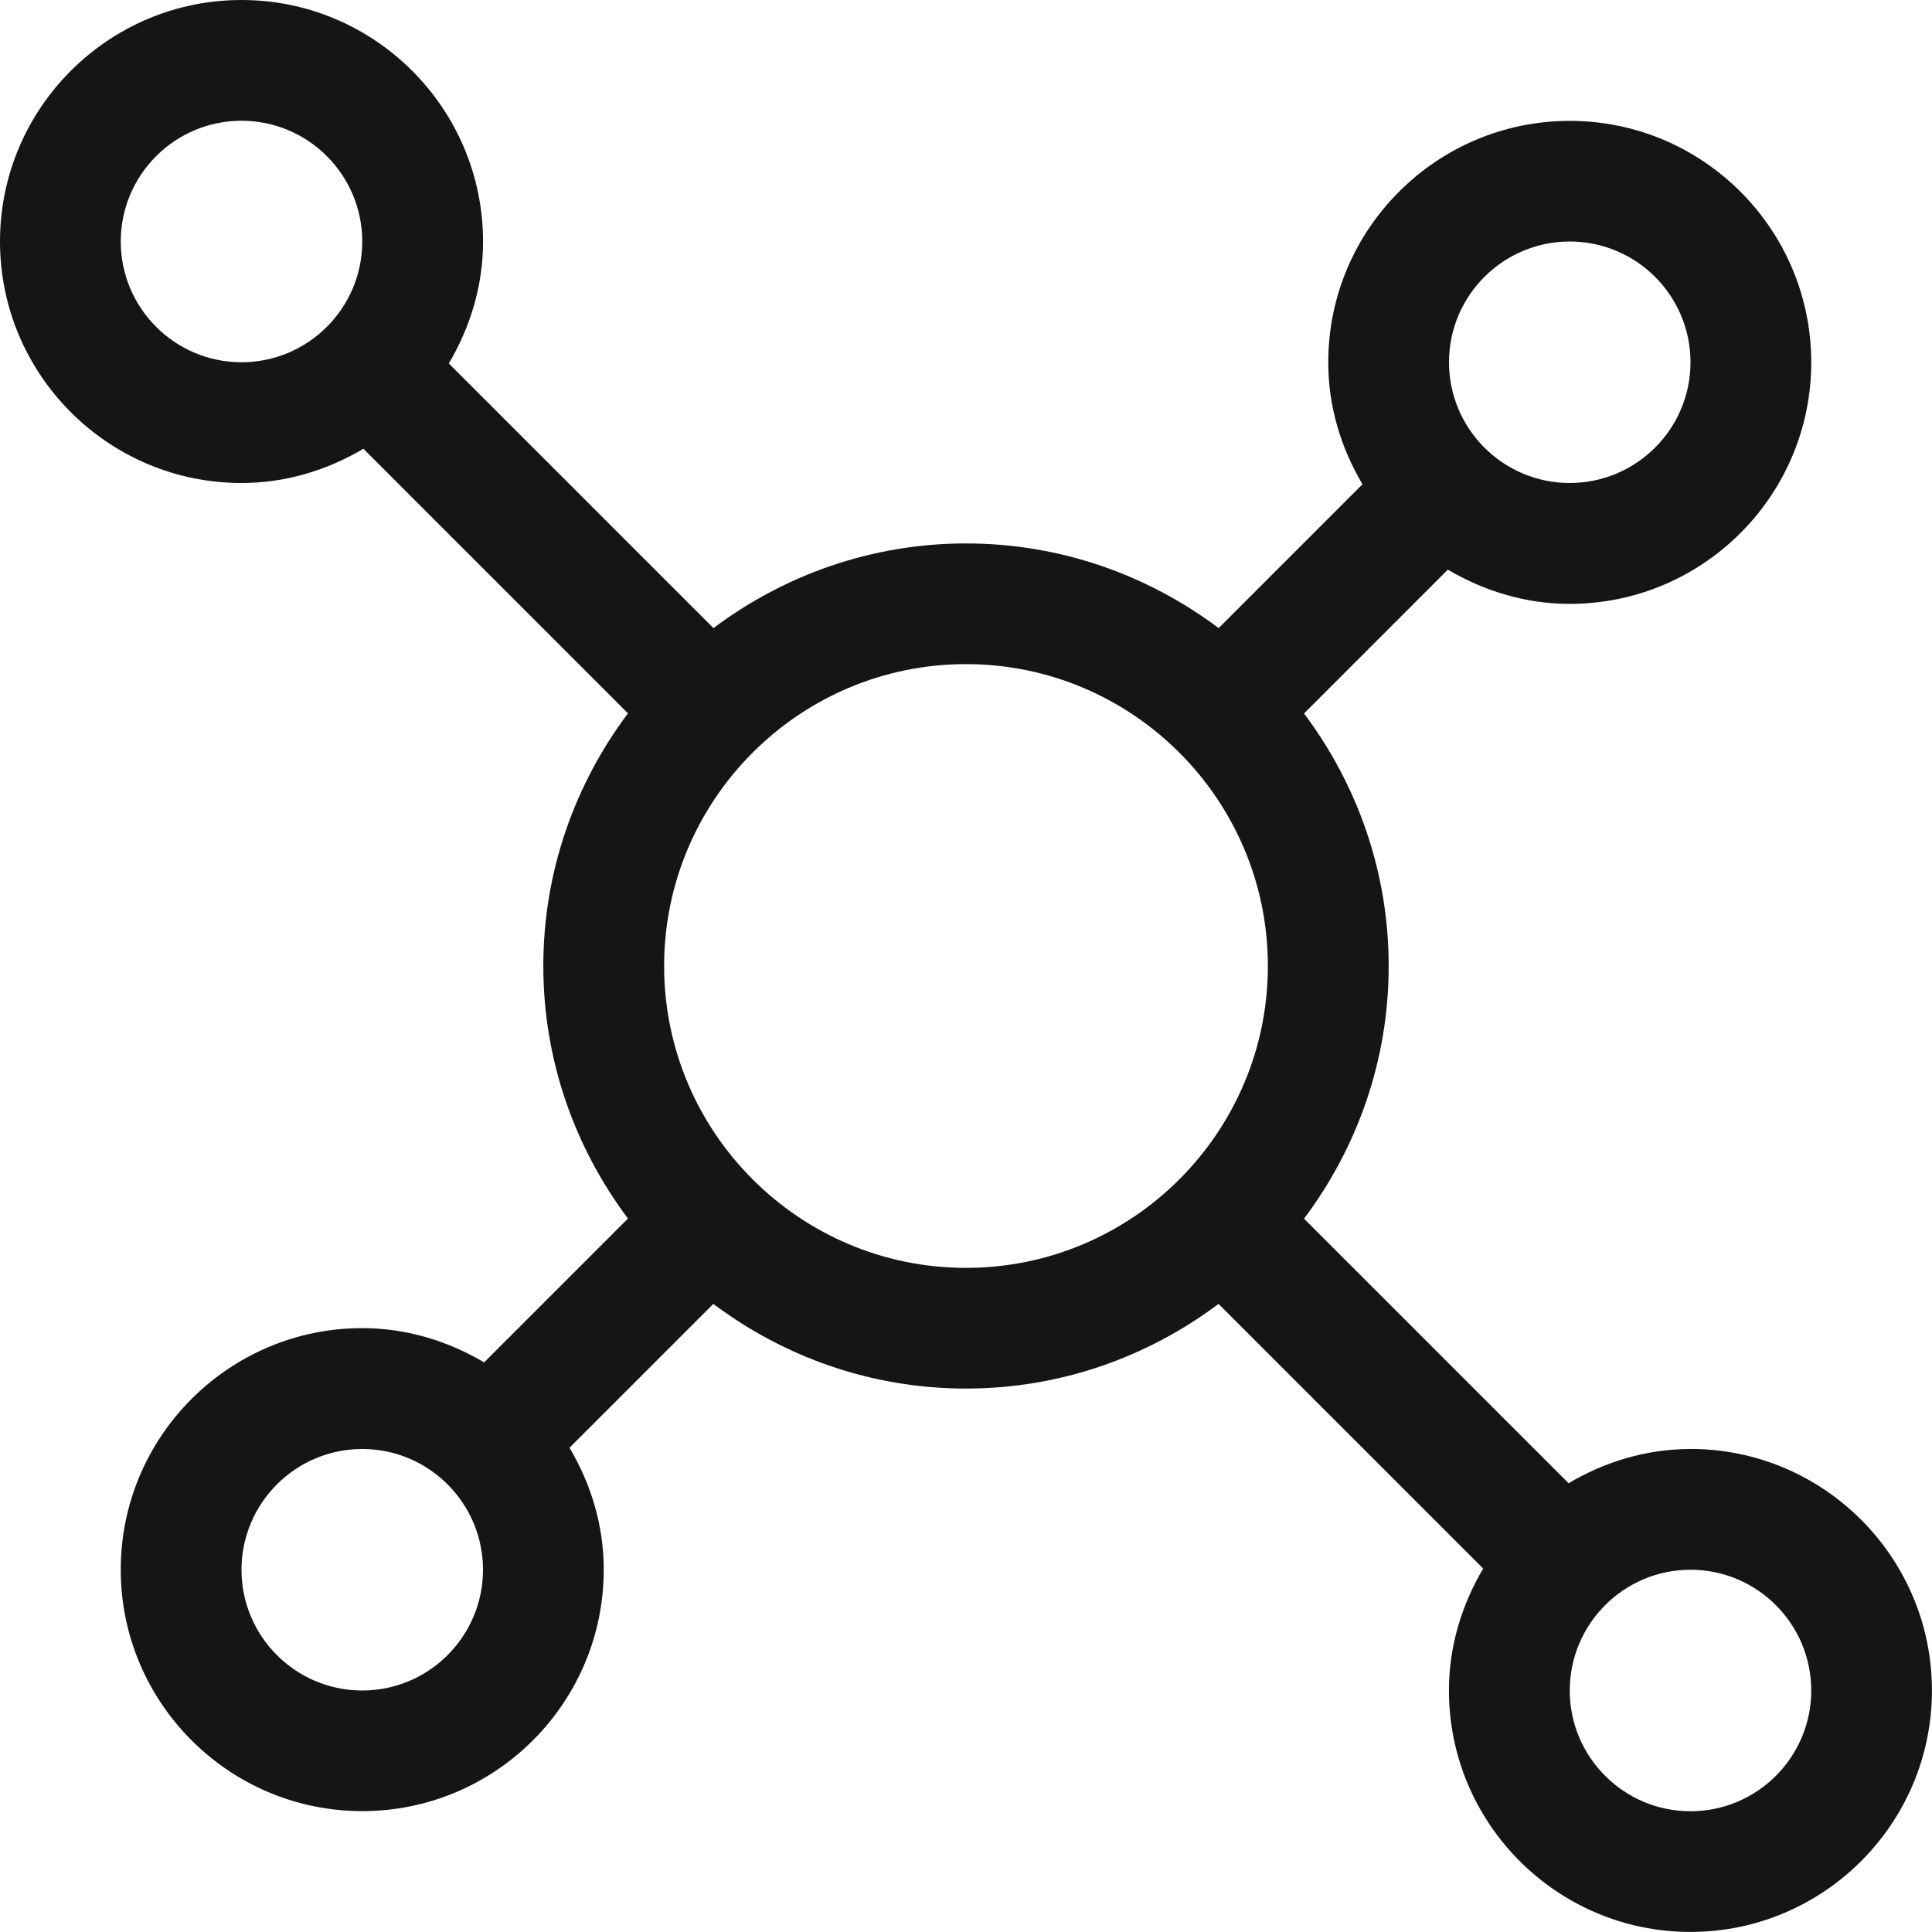 <?xml version="1.0" encoding="UTF-8"?><svg xmlns="http://www.w3.org/2000/svg" viewBox="0 0 32 32"><defs><style>.uuid-3c6d9eac-ec4c-40fb-a1e1-ceb33f33dbe8{fill:none;}.uuid-3c6d9eac-ec4c-40fb-a1e1-ceb33f33dbe8,.uuid-1f01b1af-5b8c-4595-9533-6b56fc13f96a{stroke-width:0px;}.uuid-1f01b1af-5b8c-4595-9533-6b56fc13f96a{fill:#151515;}</style></defs><g id="uuid-1beb3ac6-1392-4094-9233-e73fa64fc4b2"><rect class="uuid-3c6d9eac-ec4c-40fb-a1e1-ceb33f33dbe8" width="32" height="32"/></g><g id="uuid-d971de59-cb7e-44f1-a7cd-6e594f7a36d5"><path class="uuid-1f01b1af-5b8c-4595-9533-6b56fc13f96a" d="M28,24c-.74,0-1.424.215-2.019.567l-4.382-4.382c.876-1.169,1.402-2.615,1.402-4.184s-.526-3.015-1.402-4.184l2.382-2.382c.595.351,1.28.567,2.019.567,2.206,0,4-1.794,4-4s-1.794-4-4-4-4,1.794-4,4c0,.74.215,1.424.567,2.019l-2.382,2.382c-1.169-.876-2.615-1.402-4.184-1.402s-3.015.526-4.184,1.402l-4.383-4.383c.351-.595.567-1.28.567-2.019C8,1.794,6.206,0,4,0S0,1.794,0,4s1.794,4,4,4c.74,0,1.424-.215,2.019-.567l4.382,4.382c-.876,1.169-1.402,2.615-1.402,4.184s.526,3.015,1.402,4.184l-2.382,2.382c-.595-.351-1.28-.567-2.019-.567-2.206,0-4,1.794-4,4s1.794,4,4,4,4-1.794,4-4c0-.74-.215-1.424-.567-2.019l2.382-2.382c1.169.876,2.615,1.402,4.184,1.402s3.015-.526,4.184-1.402l4.383,4.383c-.351.595-.567,1.28-.567,2.019,0,2.206,1.794,4,4,4s4-1.794,4-4-1.794-4-4-4ZM26,4c1.103,0,2,.897,2,2s-.897,2-2,2-2-.897-2-2,.897-2,2-2ZM2,4c0-1.103.897-2,2-2s2,.897,2,2-.897,2-2,2-2-.897-2-2ZM6,28c-1.103,0-2-.897-2-2s.897-2,2-2,2,.897,2,2-.897,2-2,2ZM11,16c0-2.757,2.243-5,5-5s5,2.243,5,5-2.243,5-5,5-5-2.243-5-5ZM28,30c-1.103,0-2-.897-2-2s.897-2,2-2,2,.897,2,2-.897,2-2,2Z"/></g></svg>